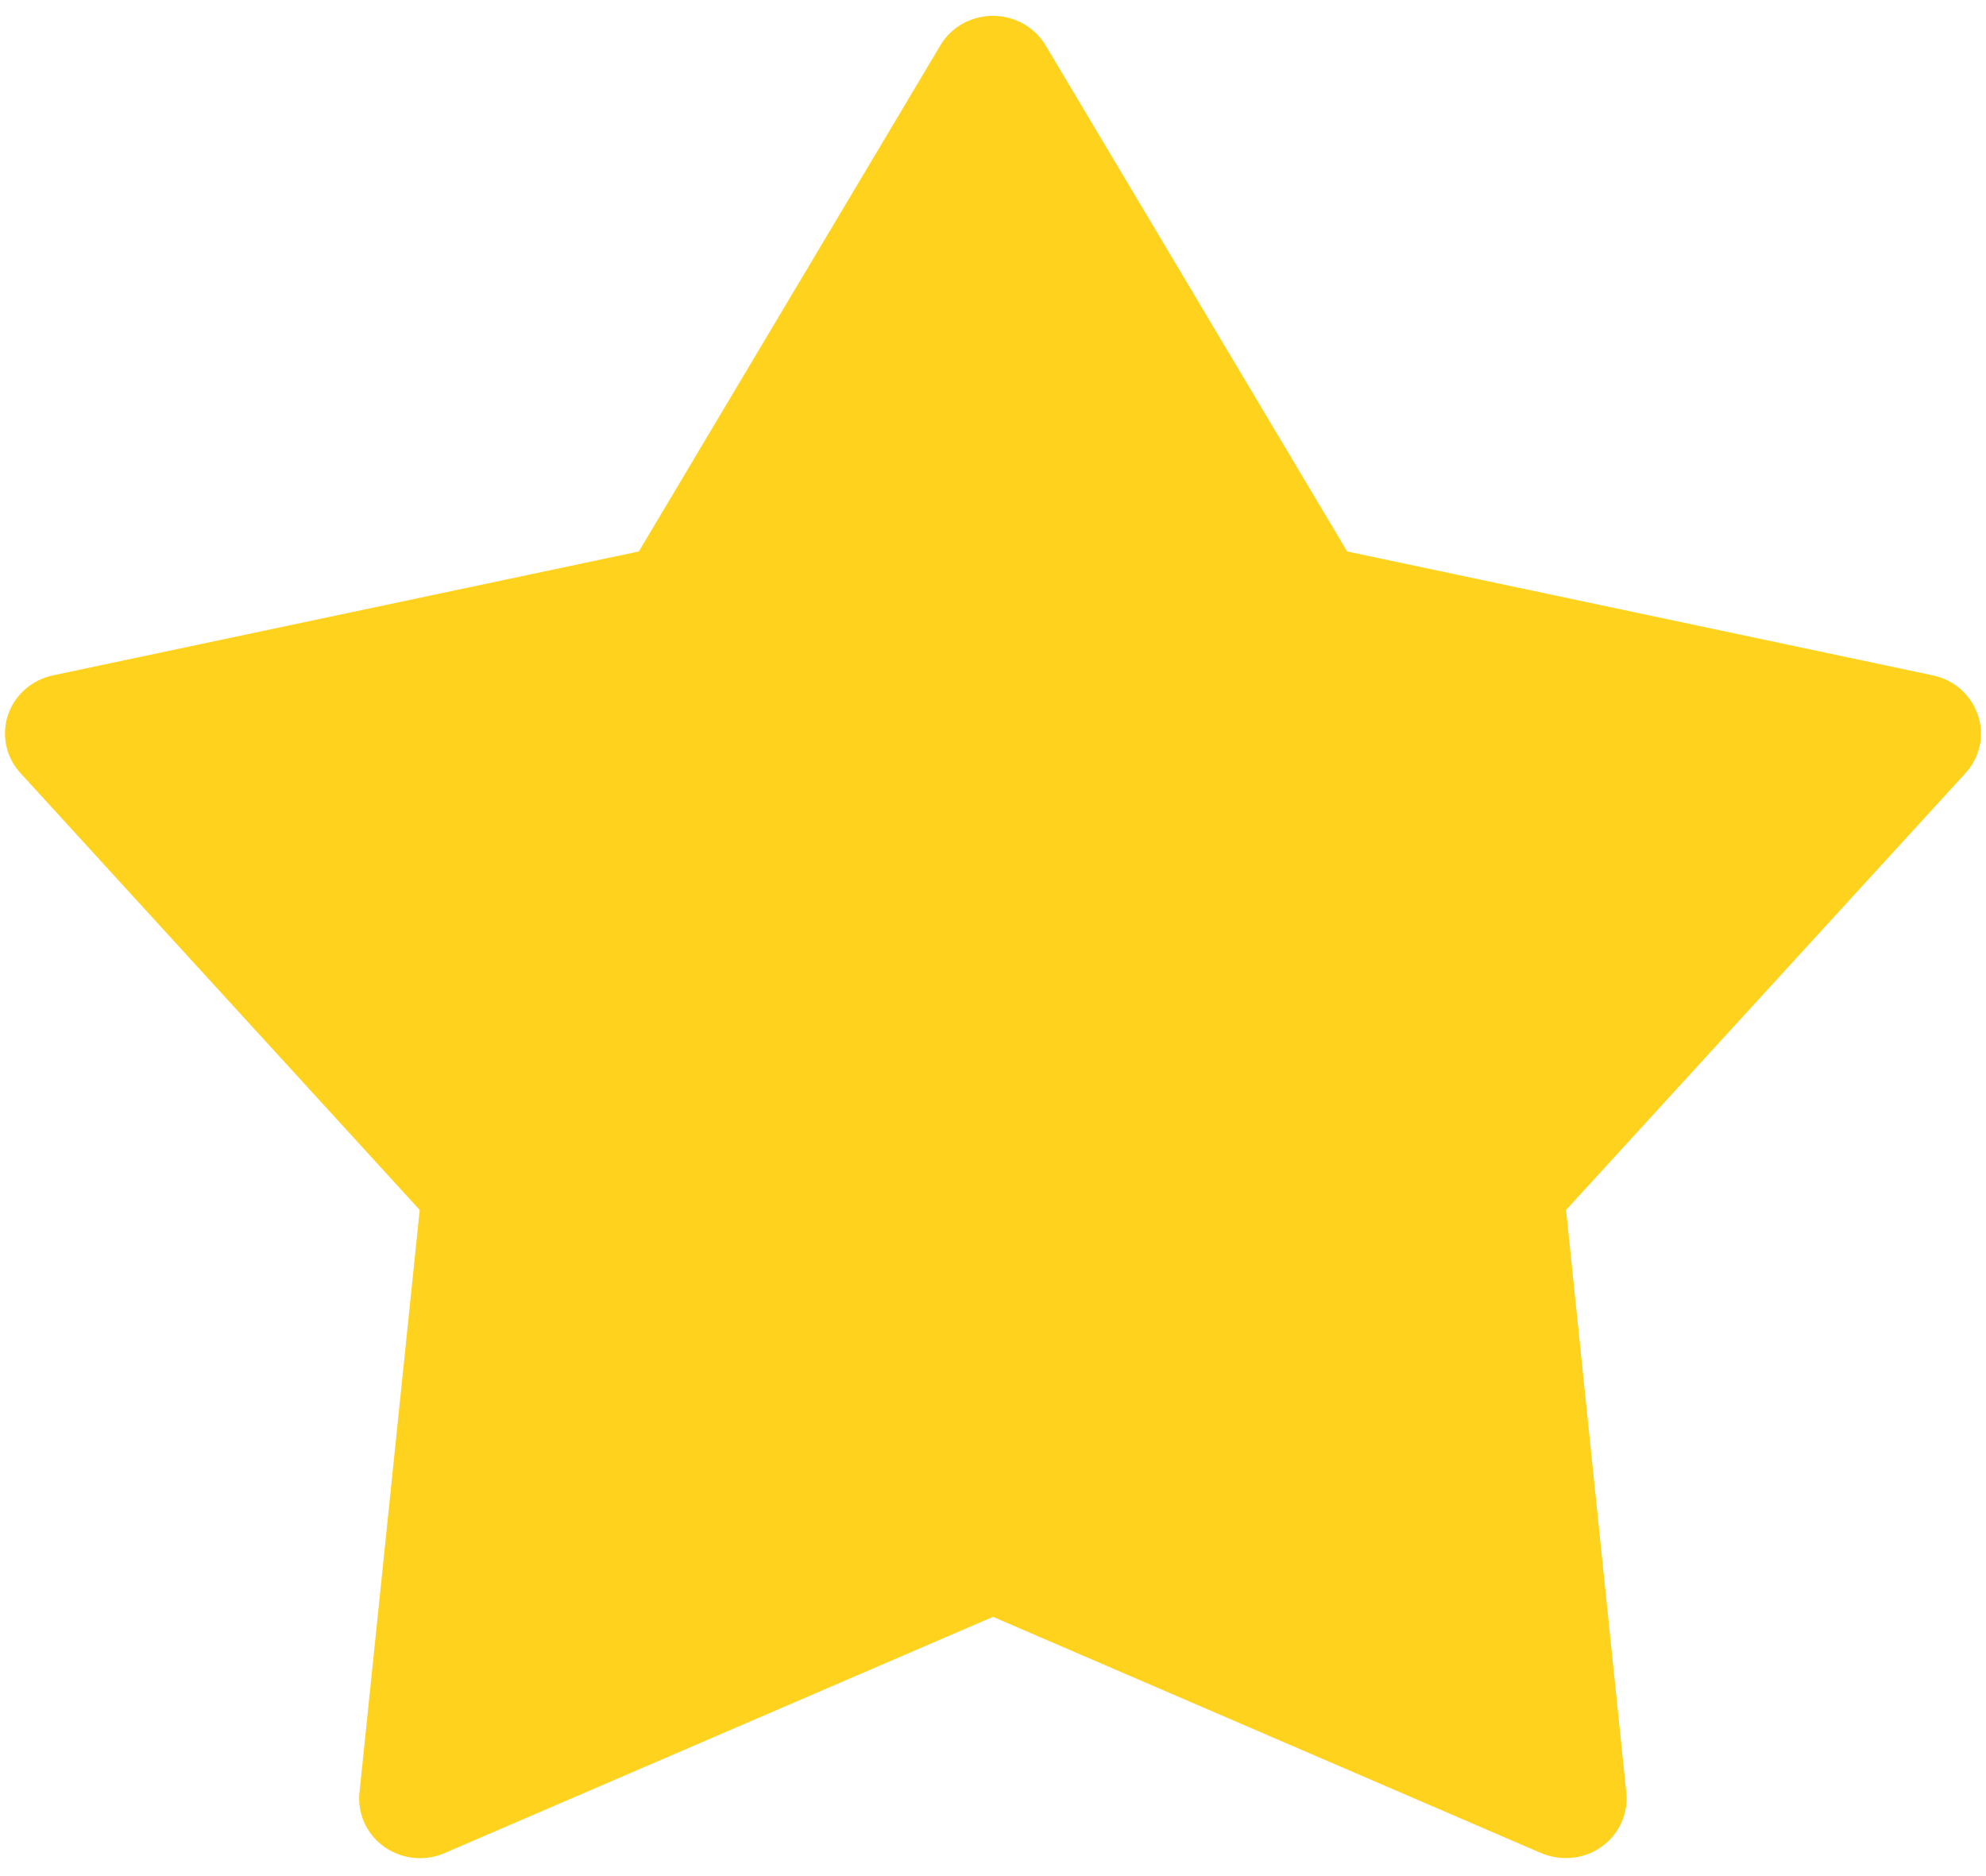 ﻿<?xml version="1.0" encoding="utf-8"?>
<svg version="1.1" xmlns:xlink="http://www.w3.org/1999/xlink" width="18px" height="17px" xmlns="http://www.w3.org/2000/svg">
  <g>
    <path d="M 13.969 16.792  L 9 14.651  L 4.029 16.792  C 3.75 16.912  3.425 16.788  3.302 16.516  C 3.264 16.431  3.248 16.337  3.258 16.244  L 3.804 10.964  L 0.185 7.005  C -0.017 6.784  0.002 6.443  0.229 6.245  C 0.3 6.183  0.386 6.14  0.479 6.12  L 5.79 4.997  L 8.523 0.411  C 8.676 0.153  9.014 0.068  9.278 0.217  C 9.361 0.264  9.429 0.332  9.477 0.411  L 12.21 4.997  L 17.519 6.12  C 17.817 6.183  18.005 6.47  17.942 6.761  C 17.922 6.852  17.878 6.936  17.815 7.005  L 14.194 10.964  L 14.74 16.244  C 14.77 16.541  14.549 16.805  14.248 16.834  C 14.152 16.844  14.057 16.828  13.969 16.792  Z " fill-rule="nonzero" fill="#ffd21e" stroke="none" />
  </g>
</svg>